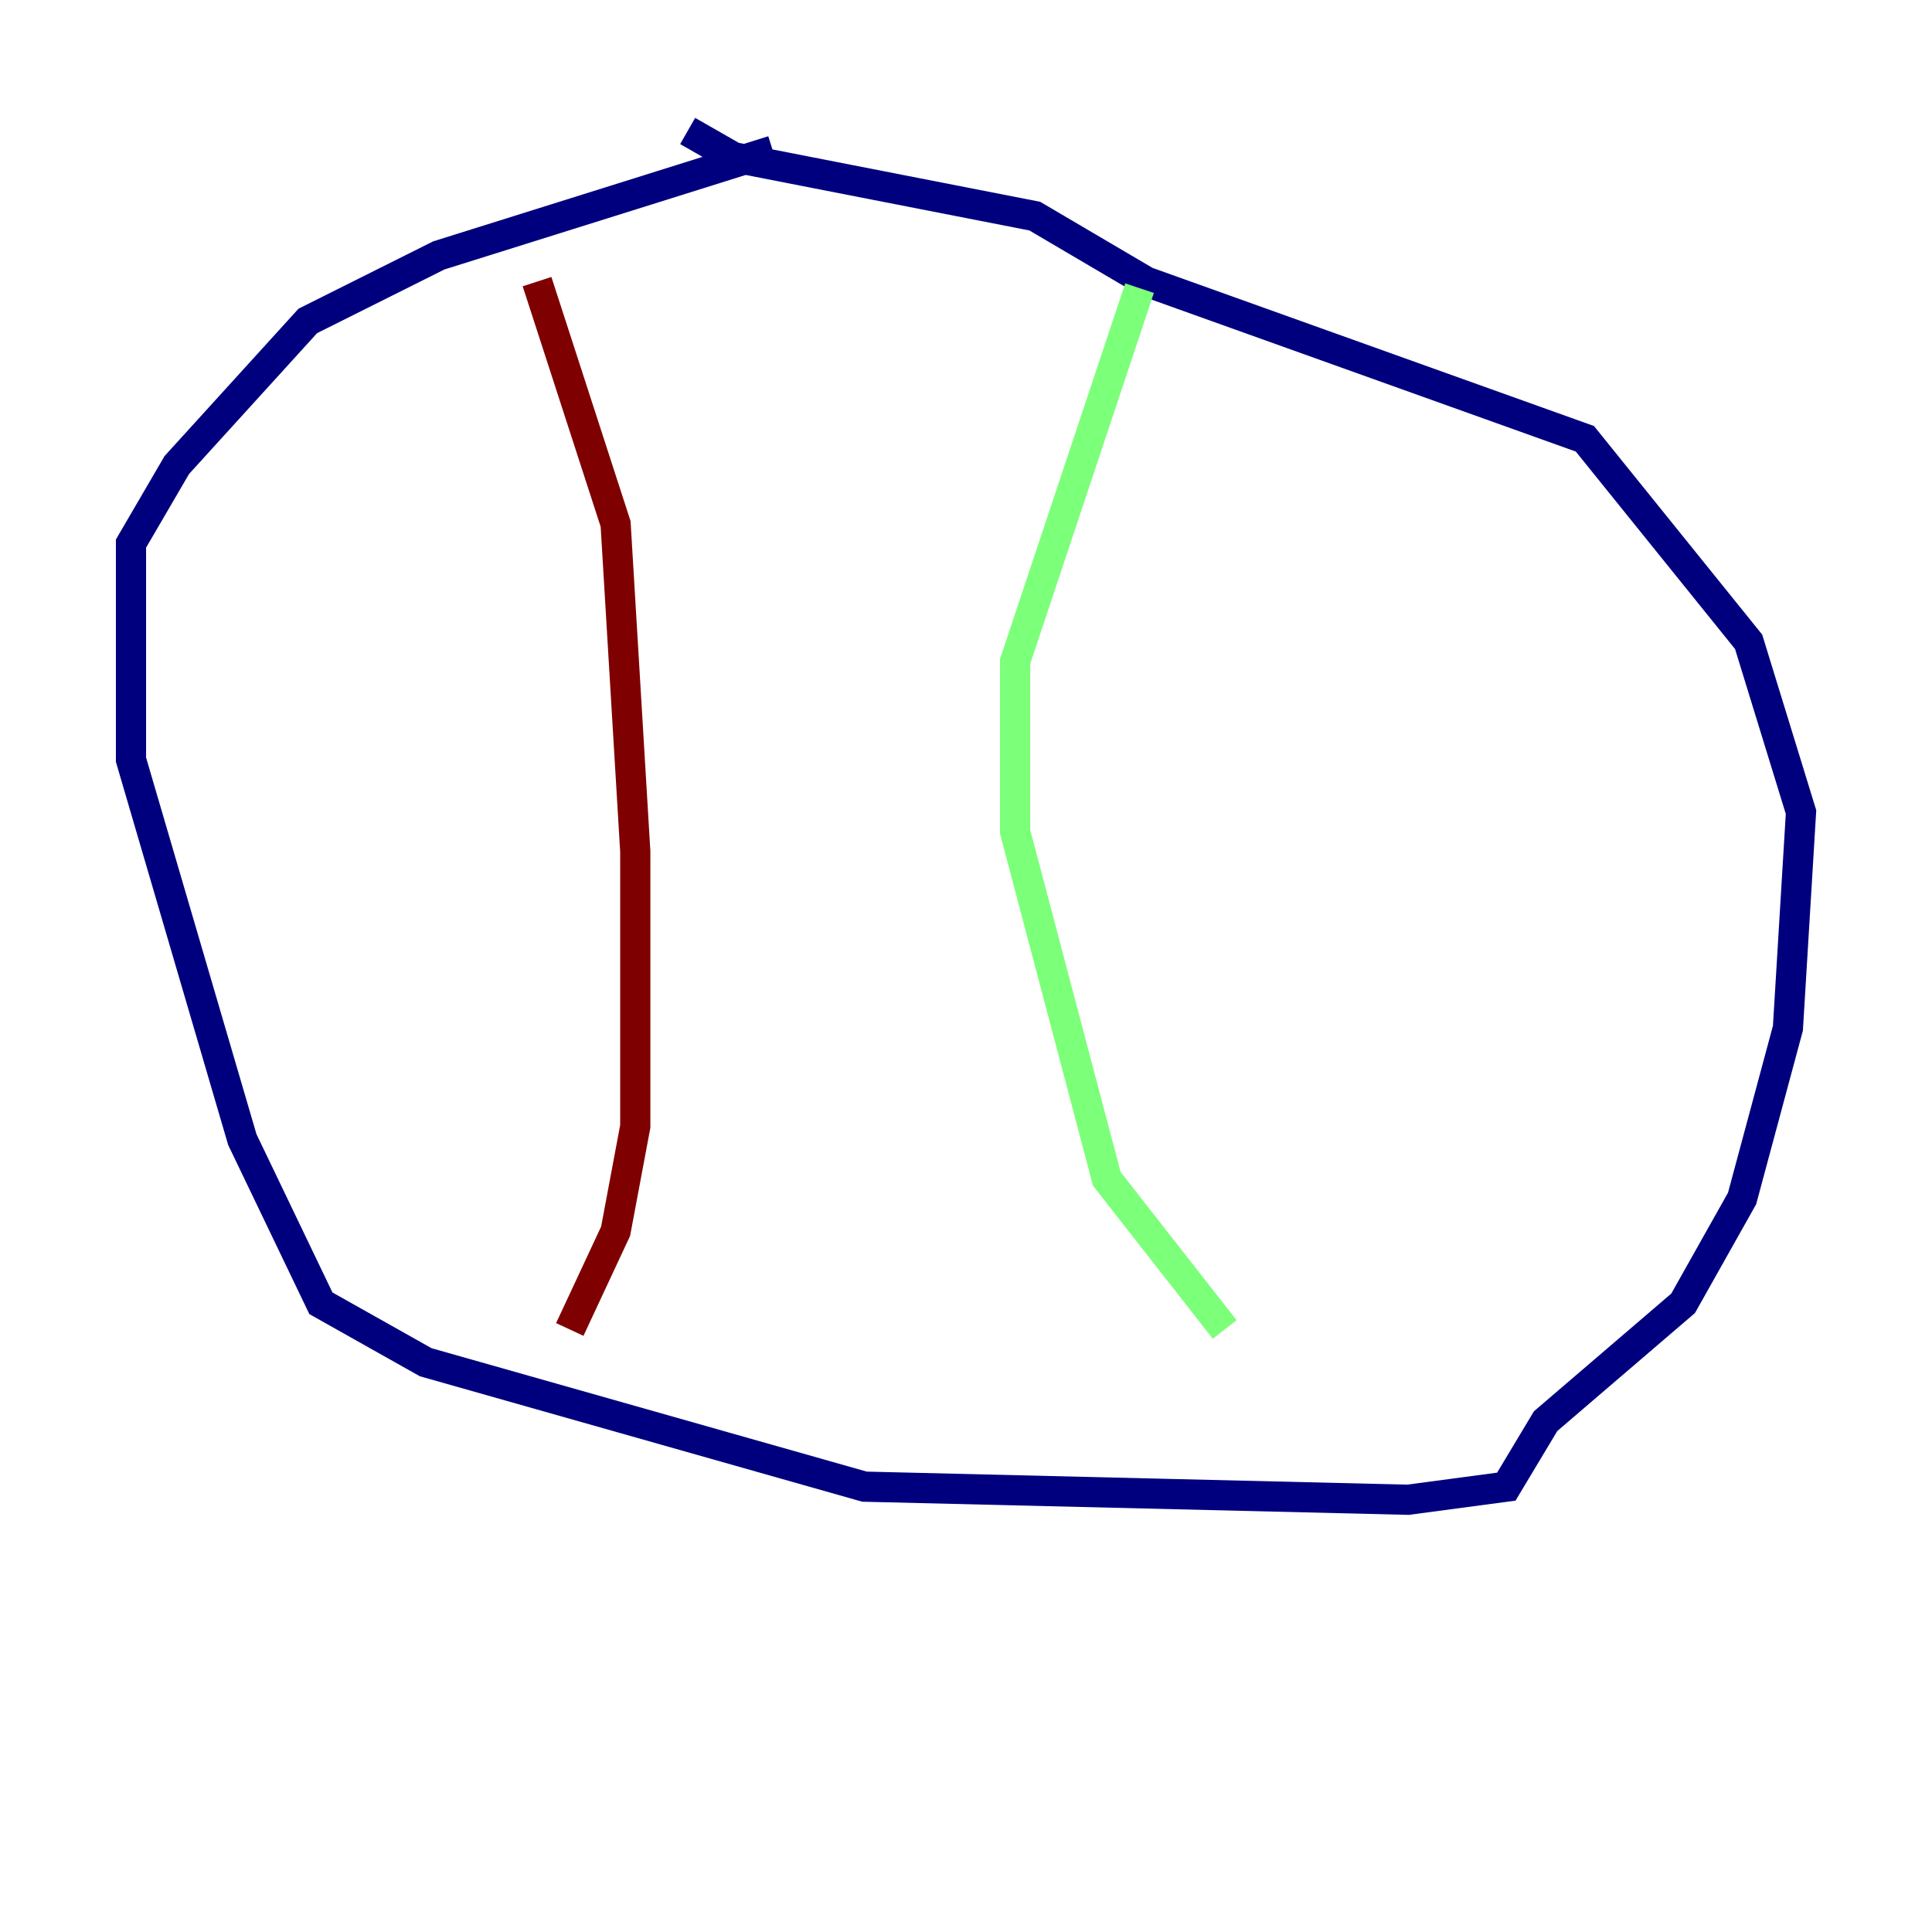 <?xml version="1.0" encoding="utf-8" ?>
<svg baseProfile="tiny" height="128" version="1.2" viewBox="0,0,128,128" width="128" xmlns="http://www.w3.org/2000/svg" xmlns:ev="http://www.w3.org/2001/xml-events" xmlns:xlink="http://www.w3.org/1999/xlink"><defs /><polyline fill="none" points="51.2,9.98 29.071,16.922 20.393,21.261 11.715,30.807 8.678,36.014 8.678,50.332 16.054,75.498 21.261,86.346 28.203,90.251 57.275,98.495 93.288,99.363 99.797,98.495 102.4,94.156 111.512,86.346 115.417,79.403 118.454,68.122 119.322,53.803 115.851,42.522 105.003,29.071 75.932,18.658 68.556,14.319 48.597,10.414 45.559,8.678" stroke="#00007f" stroke-width="2" /><polyline fill="none" points="75.498,19.091 67.254,43.824 67.254,55.105 73.329,78.102 81.139,88.081" stroke="#7cff79" stroke-width="2" /><polyline fill="none" points="35.58,18.658 40.786,34.712 42.088,56.407 42.088,74.63 40.786,81.573 37.749,88.081" stroke="#7f0000" stroke-width="2" /></svg>
